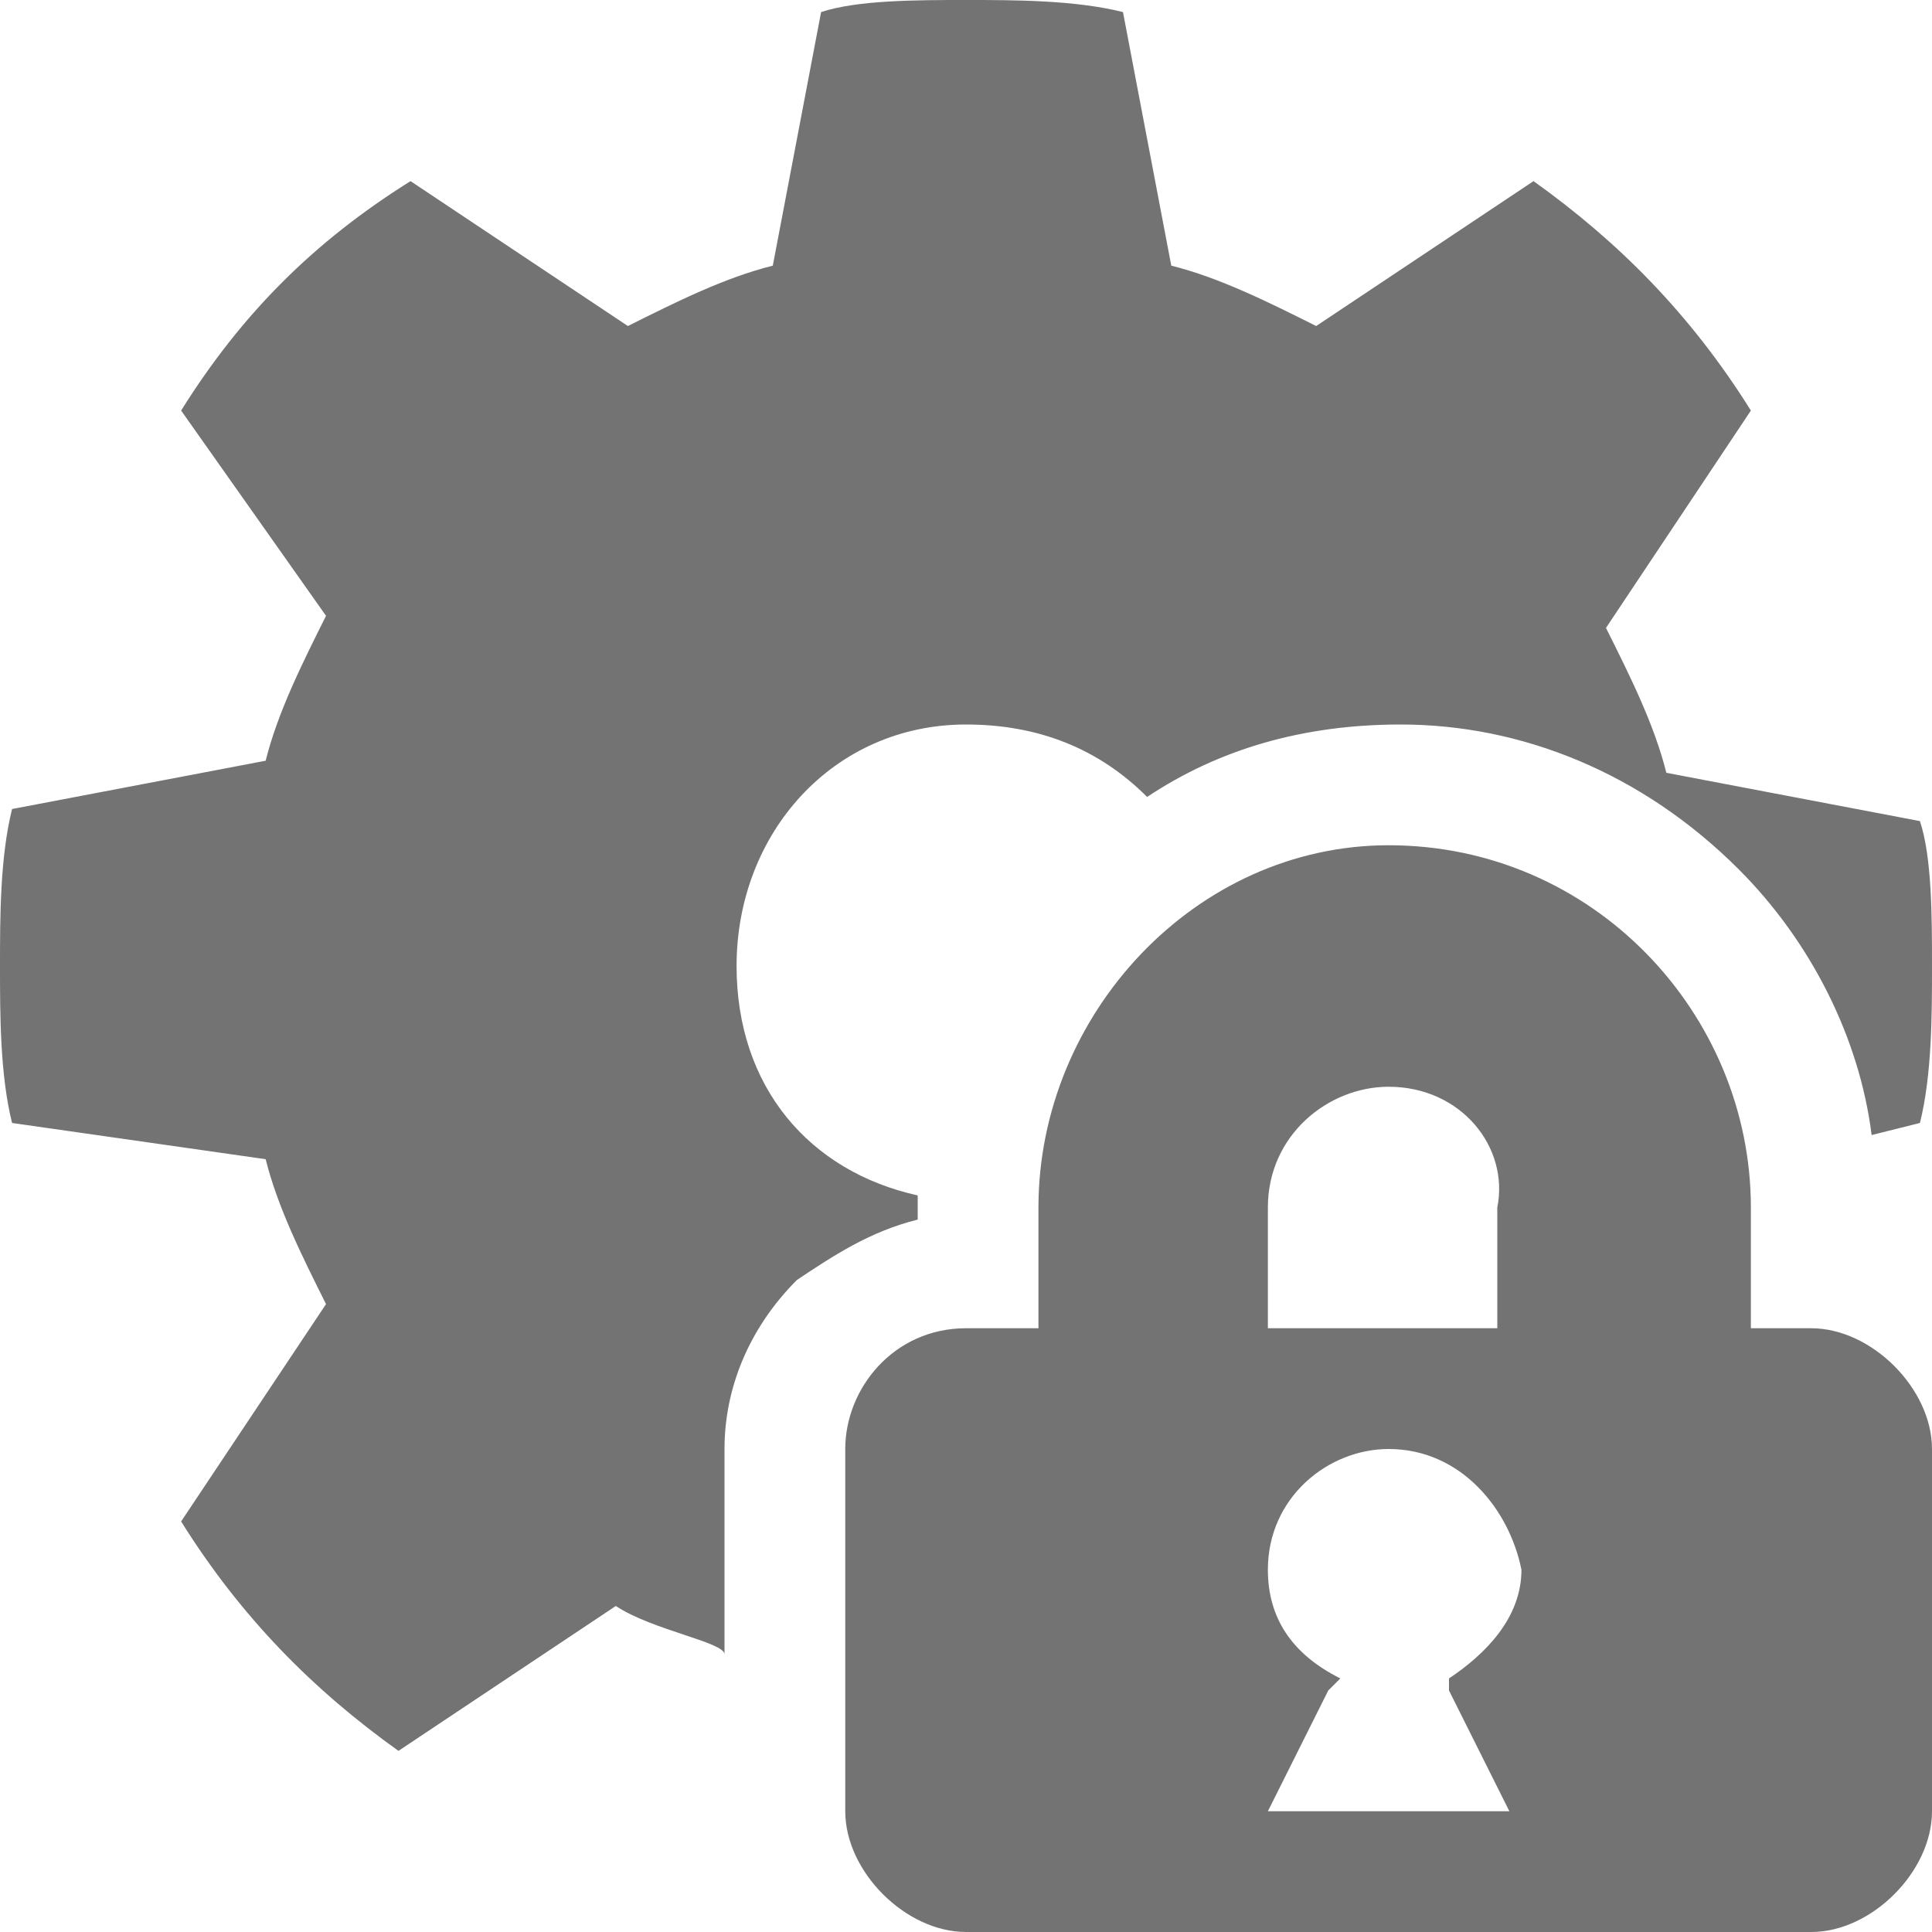 <!DOCTYPE svg PUBLIC "-//W3C//DTD SVG 1.1//EN" "http://www.w3.org/Graphics/SVG/1.1/DTD/svg11.dtd"><svg xmlns="http://www.w3.org/2000/svg" width="16" height="16" viewBox="0 0 16 16" preserveAspectRatio="xMinYMid meet" overflow="visible"><path d="M6 13.7c0-.1-.6-.2-.9-.4l-1.8 1.2c-.7-.5-1.3-1.1-1.8-1.9l1.2-1.8c-.2-.4-.4-.8-.5-1.2L.1 9.3C0 8.9 0 8.4 0 8s0-.9.1-1.3l2.1-.4c.1-.4.3-.8.5-1.2L1.5 3.4C2 2.6 2.6 2 3.4 1.5l1.8 1.2c.4-.2.8-.4 1.2-.5L6.8.1C7.1 0 7.6 0 8 0s.9 0 1.3.1l.4 2.1c.4.1.8.3 1.2.5l1.8-1.2c.7.5 1.3 1.1 1.8 1.9l-1.2 1.8c.2.4.4.8.5 1.2l2.1.4c.1.3.1.8.1 1.2s0 .9-.1 1.3l-.4.1c-.1-.8-.5-1.6-1.1-2.2-.8-.8-1.8-1.2-2.8-1.2-.8 0-1.5.2-2.1.6C9.1 6.2 8.6 6 8 6c-1.1 0-1.9.9-1.9 2 0 1 .6 1.7 1.5 1.9v.2c-.4.1-.7.3-1 .5-.4.4-.6.9-.6 1.4v1.7zm8.5-3.7v1h.5c.5 0 1 .5 1 1v3c0 .5-.5 1-1 1H8c-.5 0-1-.5-1-1v-3c0-.5.4-1 1-1h.6v-1c0-1.6 1.3-3 2.9-3 1.7 0 3 1.4 3 3zm-3 2c-.5 0-1 .4-1 1 0 .4.2.7.6.9l-.1.1-.5 1h2l-.5-1v-.1c.3-.2.6-.5.6-.9-.1-.5-.5-1-1.1-1zm0-3c-.5 0-1 .4-1 1v1h1.9v-1c.1-.5-.3-1-.9-1z" fill="#737373"/></svg>